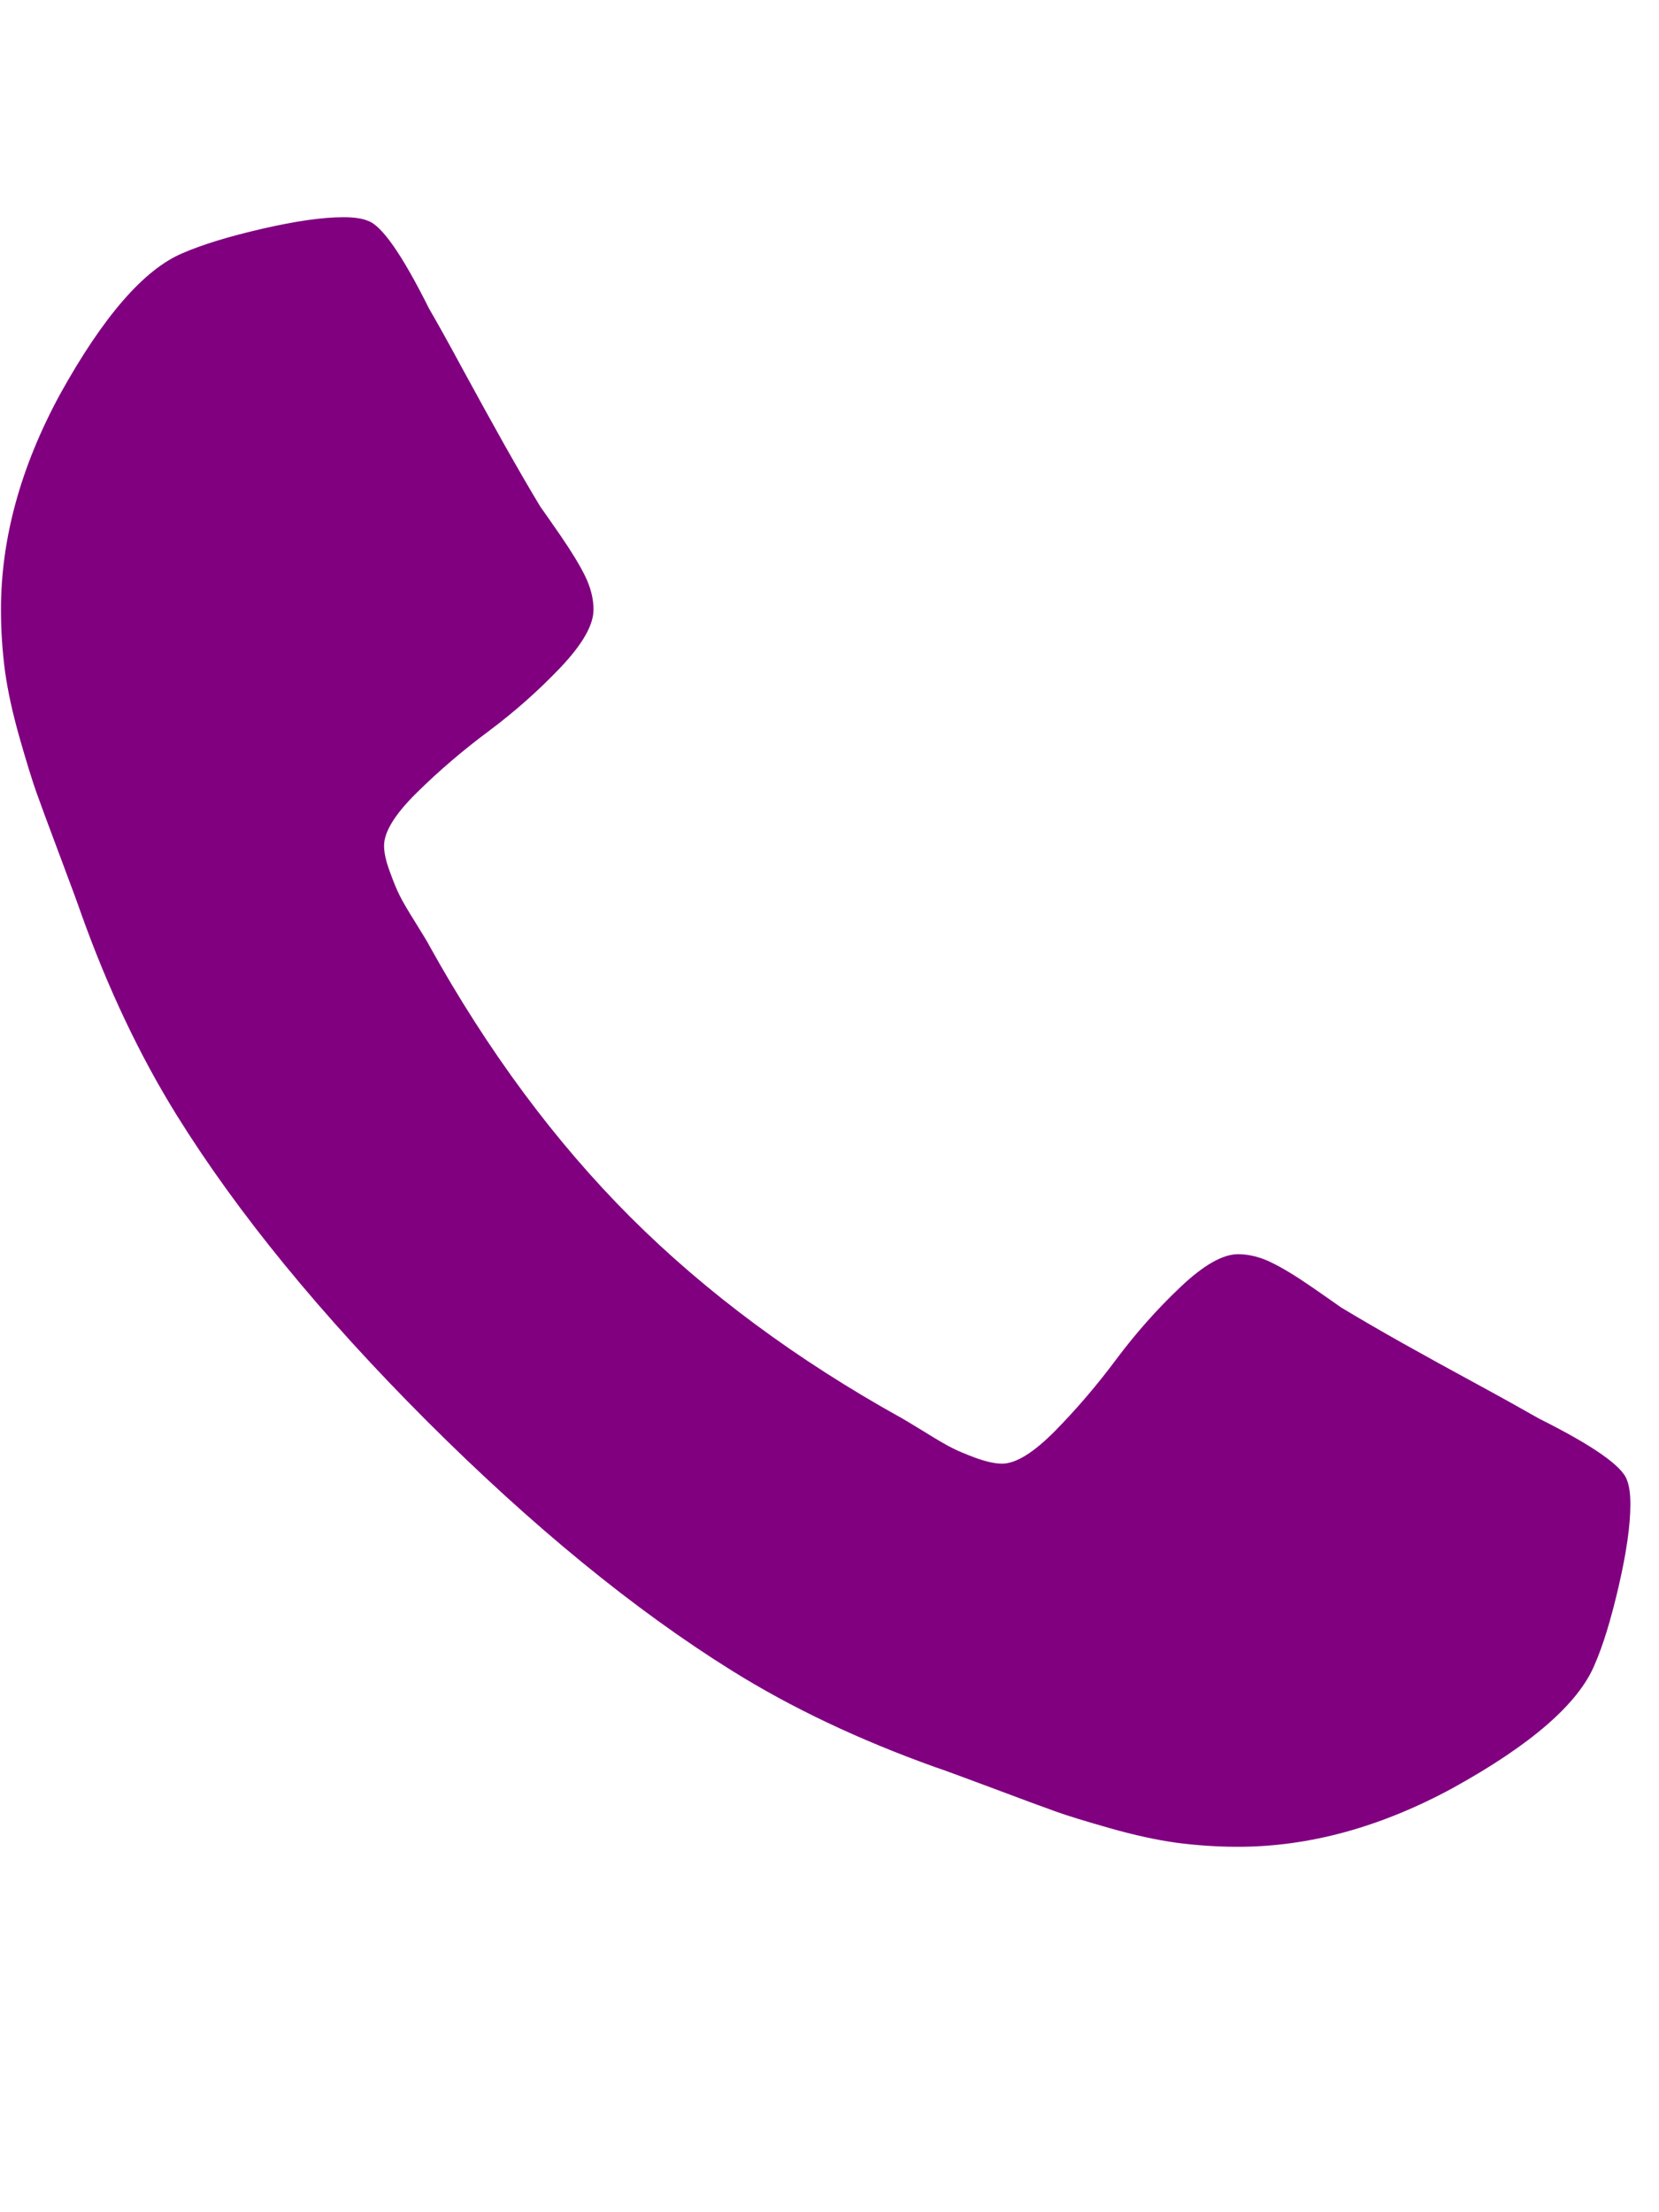 <svg width="12" height="16" viewBox="0 0 12 16" fill="none" xmlns="http://www.w3.org/2000/svg">
<g clip-path="url(#clip0_119_174)">
<path d="M11.793 10.88C11.793 11.03 11.765 11.227 11.709 11.47C11.653 11.712 11.595 11.903 11.533 12.043C11.416 12.322 11.076 12.618 10.512 12.93C9.988 13.215 9.469 13.357 8.955 13.357C8.805 13.357 8.657 13.347 8.512 13.328C8.366 13.308 8.206 13.273 8.03 13.223C7.854 13.173 7.723 13.133 7.637 13.102C7.55 13.071 7.395 13.014 7.172 12.93C6.949 12.847 6.812 12.796 6.762 12.78C6.215 12.584 5.727 12.353 5.297 12.085C4.589 11.644 3.852 11.041 3.087 10.277C2.323 9.512 1.72 8.776 1.279 8.067C1.012 7.637 0.78 7.149 0.585 6.602C0.568 6.552 0.518 6.415 0.434 6.192C0.35 5.969 0.293 5.814 0.262 5.727C0.232 5.641 0.191 5.51 0.141 5.334C0.091 5.158 0.056 4.998 0.036 4.853C0.017 4.708 0.007 4.56 0.007 4.409C0.007 3.896 0.149 3.377 0.434 2.852C0.746 2.289 1.042 1.948 1.321 1.831C1.461 1.77 1.652 1.711 1.895 1.655C2.137 1.599 2.334 1.571 2.485 1.571C2.563 1.571 2.621 1.58 2.661 1.597C2.761 1.63 2.909 1.842 3.104 2.233C3.166 2.339 3.249 2.489 3.355 2.685C3.461 2.88 3.559 3.057 3.648 3.216C3.738 3.375 3.824 3.525 3.908 3.664C3.924 3.686 3.973 3.756 4.054 3.873C4.135 3.991 4.195 4.09 4.234 4.17C4.273 4.251 4.293 4.331 4.293 4.409C4.293 4.521 4.213 4.66 4.054 4.828C3.895 4.995 3.722 5.148 3.535 5.288C3.348 5.427 3.175 5.575 3.016 5.732C2.857 5.888 2.778 6.016 2.778 6.117C2.778 6.167 2.792 6.23 2.82 6.305C2.847 6.38 2.871 6.438 2.891 6.477C2.91 6.516 2.949 6.583 3.008 6.677C3.067 6.772 3.099 6.825 3.104 6.837C3.528 7.601 4.014 8.257 4.561 8.804C5.108 9.35 5.763 9.836 6.528 10.26C6.539 10.266 6.592 10.298 6.687 10.356C6.782 10.415 6.849 10.454 6.888 10.473C6.927 10.493 6.984 10.517 7.059 10.545C7.135 10.572 7.197 10.586 7.248 10.586C7.348 10.586 7.476 10.507 7.633 10.348C7.789 10.189 7.937 10.016 8.076 9.829C8.216 9.642 8.369 9.469 8.537 9.31C8.704 9.151 8.844 9.071 8.955 9.071C9.033 9.071 9.113 9.091 9.194 9.13C9.275 9.169 9.374 9.229 9.491 9.31C9.608 9.391 9.678 9.44 9.7 9.456C9.84 9.54 9.989 9.627 10.148 9.716C10.307 9.805 10.484 9.903 10.68 10.009C10.875 10.115 11.025 10.199 11.132 10.26C11.522 10.455 11.734 10.603 11.768 10.704C11.784 10.743 11.793 10.801 11.793 10.88Z" fill="#800080"/>
</g>
<defs>
<clipPath id="clip0_119_174">
<rect width="11.8" height="15" fill="white" transform="matrix(1 0 0 -1 0 15.5)"/>
</clipPath>
</defs>
</svg>
